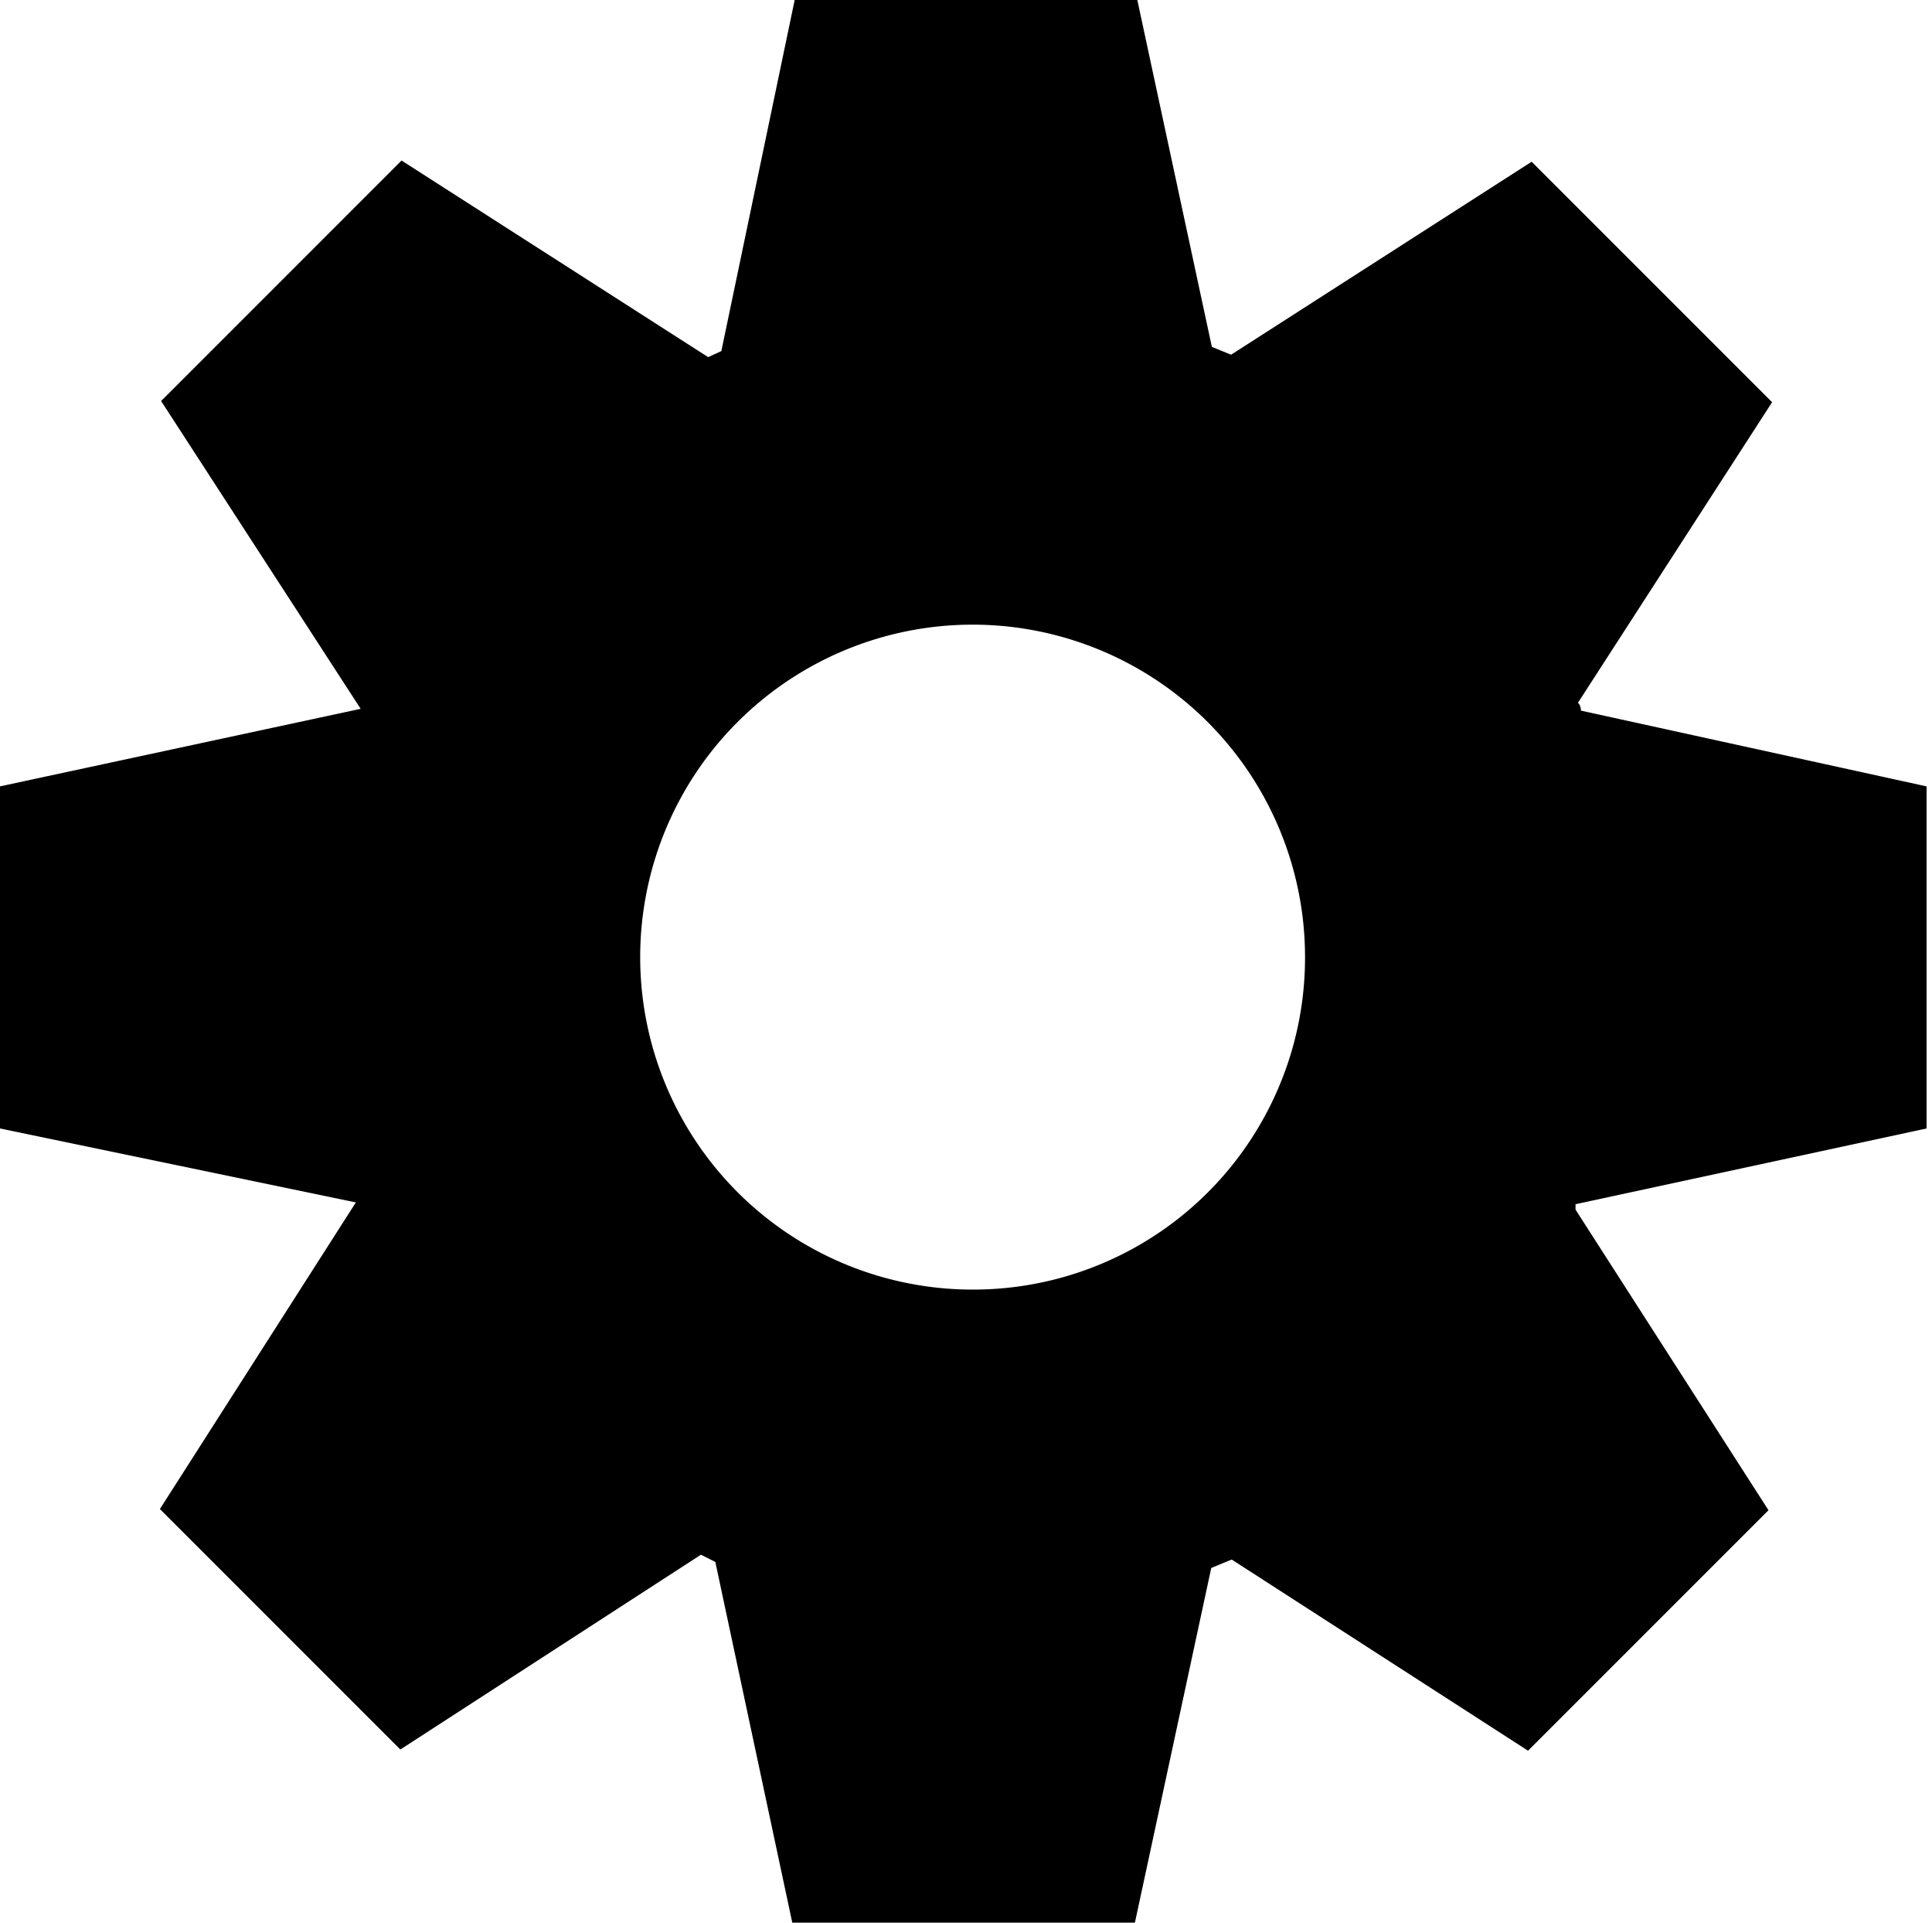 <svg xmlns="http://www.w3.org/2000/svg" viewBox="0 0 32.14 31.98"><path d="M26.3 11.82s0-.09-.05-.13l3.23-5-2-2-2-2-5 3.21-.32-.13L18.92 0h-5.7L12 5.84l-.22.1-5.1-3.27-2 2-2 2L6 11.79l-6 1.29v5.69L5.92 20l-3.26 5.1 2 2 2 2 5-3.24.24.12 1.28 6h5.7l1.27-5.9.34-.14 4.93 3.18 2-2 2-2-3.21-5v-.09l5.84-1.26v-5.69zm-10.12 9.63a5.53 5.53 0 115.53-5.53 5.52 5.52 0 01-5.53 5.53z"/></svg>